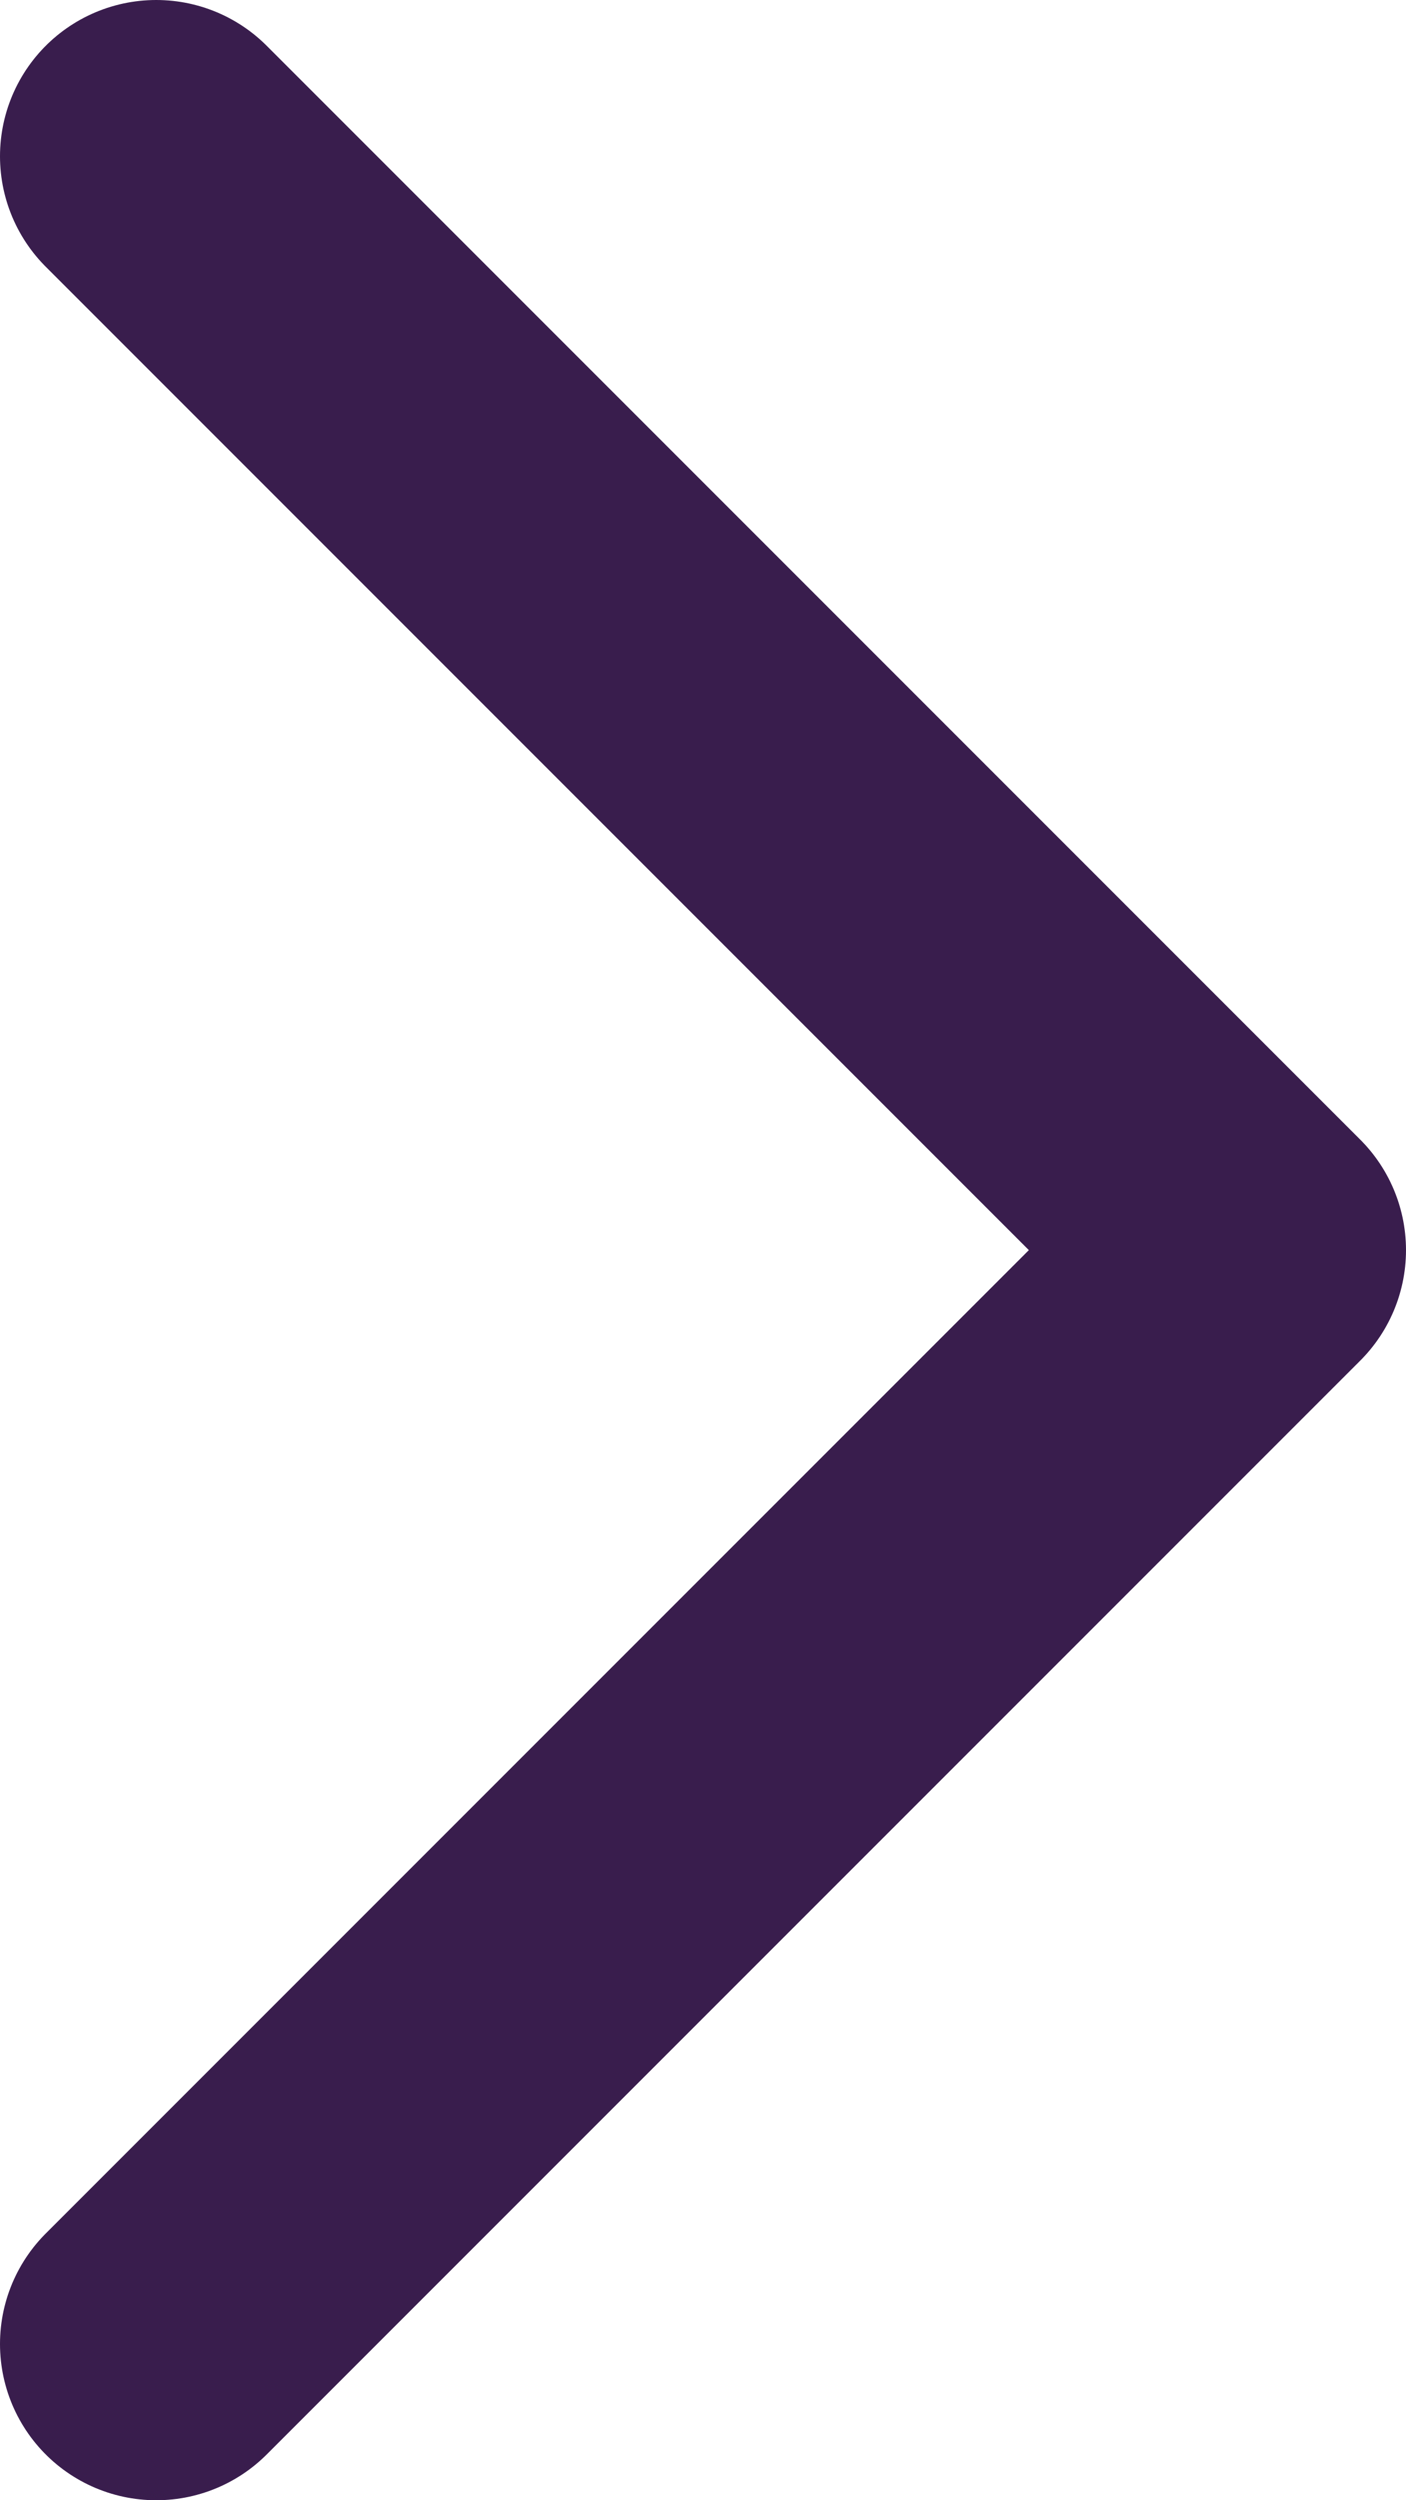 <svg xmlns="http://www.w3.org/2000/svg" width="9" height="16" viewBox="0 0 9 16">
  <path id="Path_2" data-name="Path 2" d="M0,0,7,7,0,14" transform="translate(1 1)" fill="none" stroke="#391d4d" stroke-linecap="round" stroke-linejoin="round" stroke-miterlimit="10" stroke-width="2"/>
</svg>

